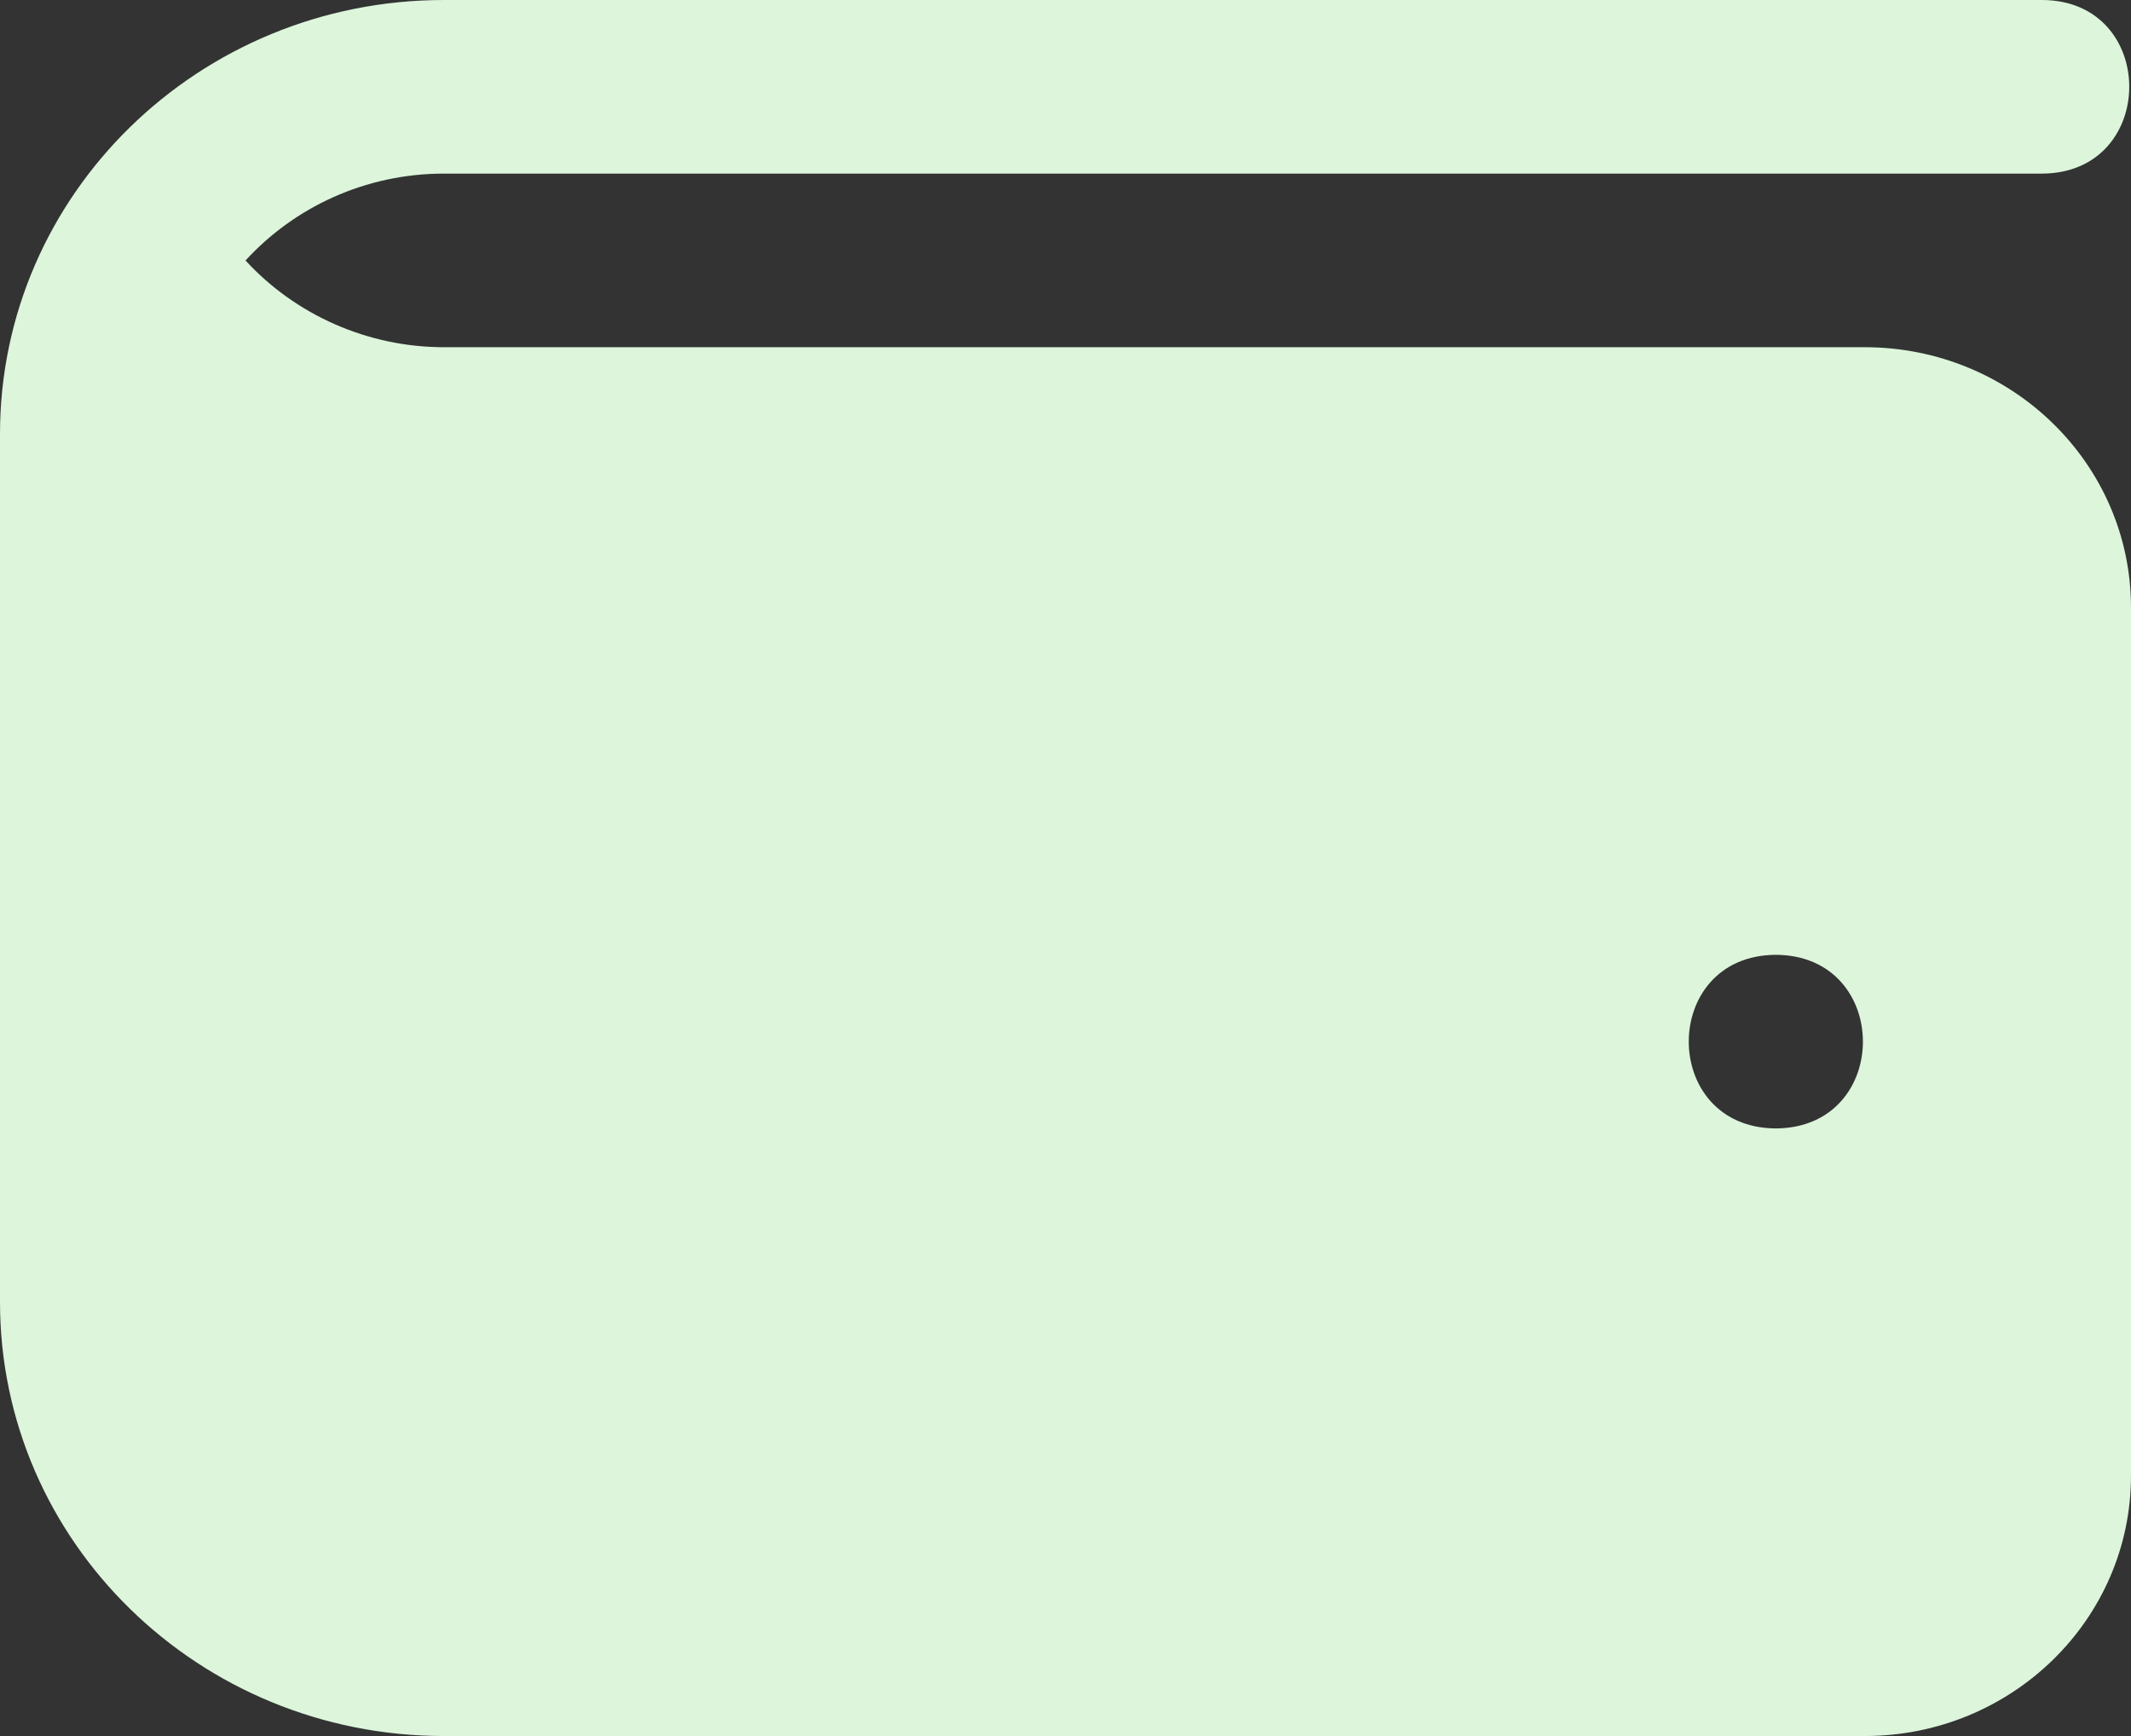 <svg width="27" height="22" viewBox="0 0 27 22" fill="none" xmlns="http://www.w3.org/2000/svg">
<rect x="0" y="0" width="27" height="22" fill="#333333" stroke="none"/>
<path d="M23.625 4.4H5.625C4.659 4.4 3.744 3.991 3.111 3.301C3.729 2.626 4.628 2.2 5.625 2.2H25.875C27.346 2.193 27.345 0.005 25.875 0H5.625C2.519 0 0 2.463 0 5.5V16.5C0 19.537 2.519 22 5.625 22H23.625C25.489 22 27 20.523 27 18.7V7.7C27 5.877 25.489 4.4 23.625 4.4ZM22.5 14.3C21.029 14.293 21.029 12.107 22.5 12.1C23.971 12.107 23.971 14.293 22.5 14.3Z" fill="#DCF5DB"/>
</svg>
